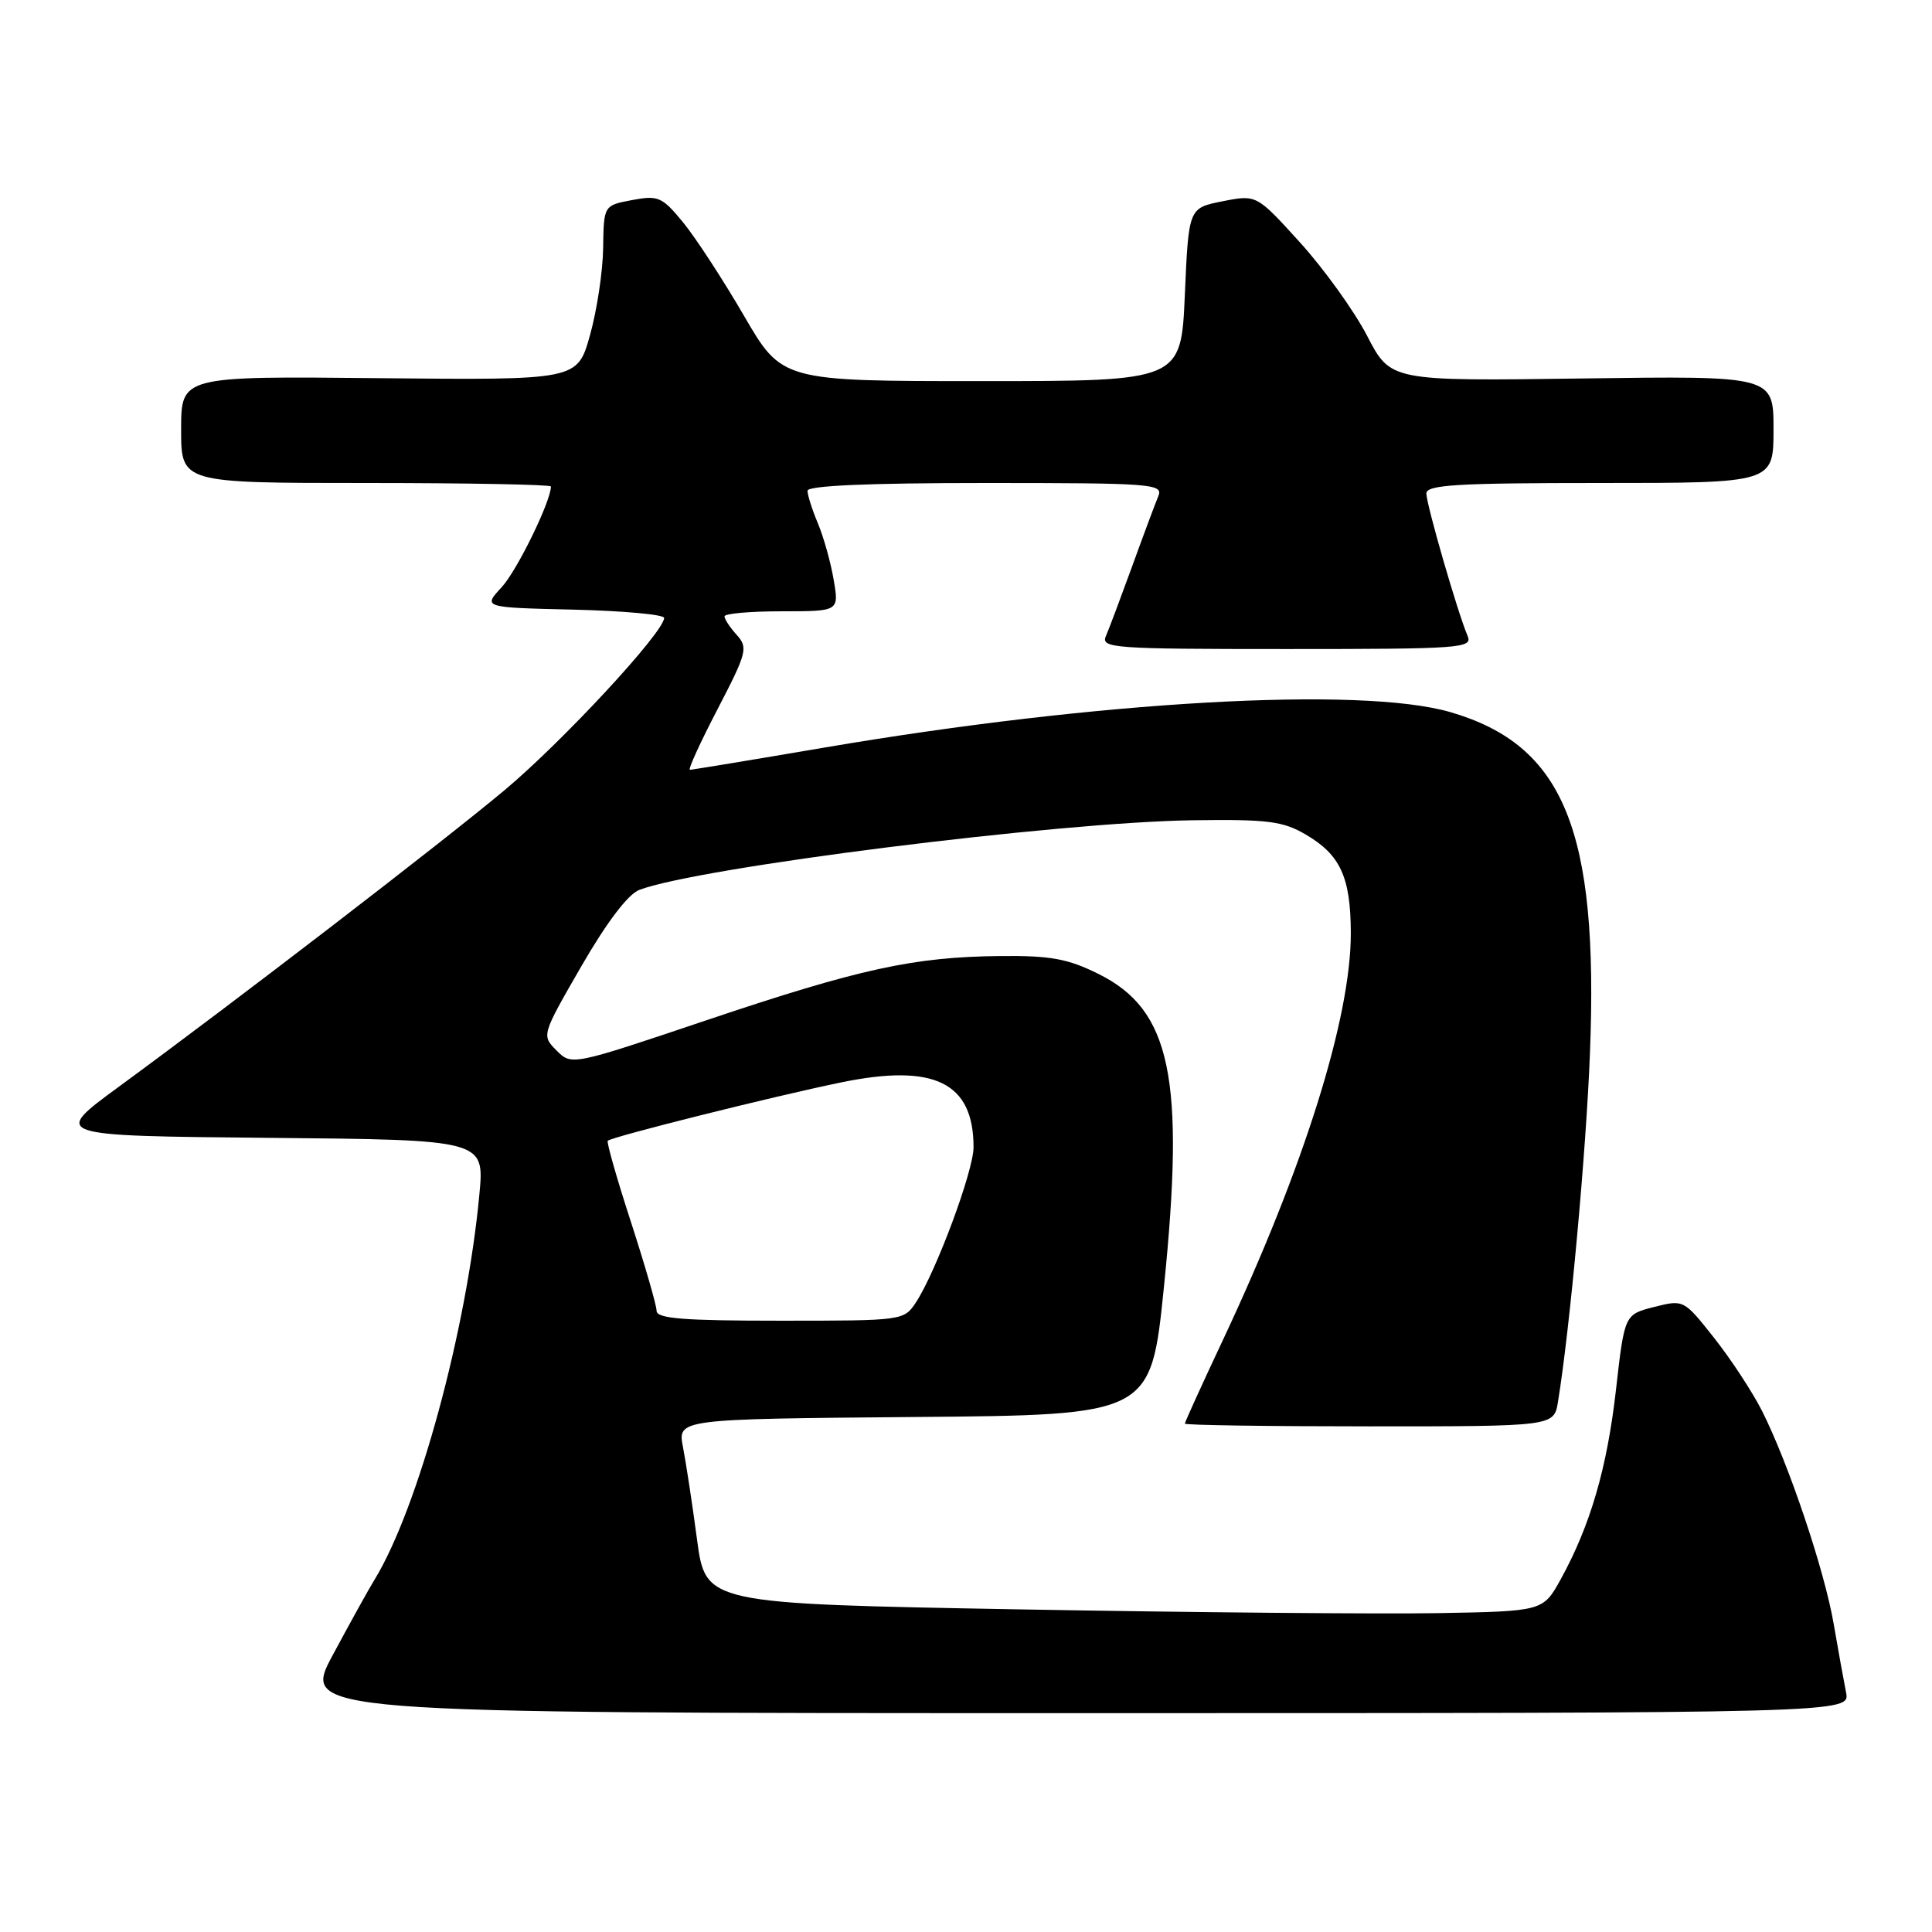 <?xml version="1.0" encoding="UTF-8" standalone="no"?>
<!DOCTYPE svg PUBLIC "-//W3C//DTD SVG 1.1//EN" "http://www.w3.org/Graphics/SVG/1.1/DTD/svg11.dtd" >
<svg xmlns="http://www.w3.org/2000/svg" xmlns:xlink="http://www.w3.org/1999/xlink" version="1.1" viewBox="0 0 256 256">
 <g >
 <path fill="currentColor"
d=" M 244.61 224.25 C 244.31 222.74 243.57 218.65 242.97 215.16 C 241.75 208.05 236.97 193.86 233.47 186.94 C 232.20 184.43 229.35 180.09 227.13 177.28 C 223.11 172.20 223.10 172.19 219.18 173.18 C 215.26 174.18 215.26 174.18 214.13 184.11 C 212.95 194.52 210.73 202.13 206.81 209.25 C 204.46 213.50 204.46 213.50 190.48 213.75 C 182.79 213.88 157.82 213.66 135.00 213.25 C 93.50 212.50 93.50 212.50 92.36 204.00 C 91.74 199.32 90.90 193.82 90.50 191.76 C 89.78 188.03 89.78 188.03 121.14 187.76 C 152.50 187.50 152.50 187.50 154.23 170.50 C 157.04 142.81 155.16 133.81 145.55 129.05 C 141.48 127.03 139.19 126.61 132.55 126.68 C 121.08 126.79 113.90 128.36 93.63 135.18 C 75.75 141.20 75.75 141.20 73.75 139.20 C 71.75 137.19 71.75 137.19 77.05 128.00 C 80.40 122.20 83.22 118.49 84.70 117.92 C 92.56 114.93 140.11 108.94 158.00 108.69 C 167.96 108.55 169.97 108.80 173.00 110.57 C 177.61 113.26 178.97 116.22 178.99 123.64 C 179.01 134.85 172.79 154.67 162.12 177.39 C 159.30 183.38 157.00 188.44 157.00 188.64 C 157.00 188.84 168.00 189.00 181.45 189.00 C 205.91 189.00 205.91 189.00 206.44 185.75 C 208.01 176.16 210.17 152.65 210.68 139.50 C 211.83 109.98 207.22 98.74 192.18 94.36 C 180.32 90.91 145.50 92.88 109.22 99.06 C 99.72 100.68 91.71 102.00 91.42 102.00 C 91.13 102.00 92.78 98.39 95.08 93.97 C 98.97 86.48 99.14 85.82 97.63 84.14 C 96.73 83.15 96.00 82.04 96.00 81.67 C 96.00 81.30 99.41 81.00 103.59 81.00 C 111.18 81.00 111.18 81.00 110.47 76.85 C 110.09 74.57 109.15 71.21 108.39 69.38 C 107.62 67.56 107.00 65.60 107.00 65.03 C 107.00 64.35 115.05 64.00 130.61 64.00 C 152.70 64.00 154.17 64.11 153.48 65.75 C 153.08 66.71 151.52 70.88 150.03 75.00 C 148.53 79.12 146.97 83.29 146.55 84.25 C 145.83 85.89 147.34 86.00 170.50 86.00 C 193.66 86.00 195.17 85.89 194.46 84.25 C 193.17 81.25 189.00 66.84 189.00 65.39 C 189.00 64.24 193.06 64.00 212.00 64.00 C 235.00 64.00 235.00 64.00 235.00 56.90 C 235.00 49.80 235.00 49.80 209.63 50.15 C 184.26 50.50 184.26 50.50 181.15 44.50 C 179.44 41.20 175.44 35.64 172.27 32.14 C 166.50 25.78 166.50 25.78 162.00 26.67 C 157.50 27.56 157.50 27.56 157.00 39.03 C 156.50 50.50 156.50 50.50 130.06 50.50 C 103.61 50.50 103.61 50.50 98.56 41.80 C 95.78 37.02 92.15 31.46 90.50 29.45 C 87.73 26.08 87.22 25.86 83.75 26.51 C 80.00 27.22 80.00 27.22 79.92 32.86 C 79.88 35.96 79.09 41.17 78.17 44.44 C 76.50 50.37 76.50 50.37 50.25 50.11 C 24.00 49.84 24.00 49.84 24.00 56.92 C 24.00 64.00 24.00 64.00 48.50 64.00 C 61.98 64.00 73.00 64.21 73.00 64.46 C 73.00 66.42 68.50 75.62 66.48 77.80 C 63.98 80.50 63.98 80.50 75.99 80.78 C 82.59 80.94 88.00 81.43 88.00 81.88 C 88.00 83.75 74.49 98.33 66.80 104.75 C 58.31 111.83 31.49 132.46 15.69 144.04 C 6.88 150.50 6.88 150.50 35.54 150.77 C 64.20 151.03 64.20 151.03 63.52 158.27 C 61.84 176.24 55.41 199.87 49.62 209.33 C 48.88 210.52 46.41 214.99 44.12 219.25 C 39.95 227.00 39.95 227.00 142.55 227.00 C 245.16 227.00 245.16 227.00 244.61 224.25 Z  M 87.00 173.69 C 87.00 172.97 85.47 167.69 83.61 161.94 C 81.74 156.20 80.36 151.35 80.53 151.16 C 81.01 150.64 102.48 145.27 111.43 143.43 C 123.80 140.88 129.00 143.42 129.00 152.02 C 129.00 155.14 124.05 168.47 121.38 172.55 C 119.78 174.99 119.67 175.00 103.38 175.00 C 90.56 175.00 87.00 174.72 87.00 173.69 Z "/>
</g>
</svg>